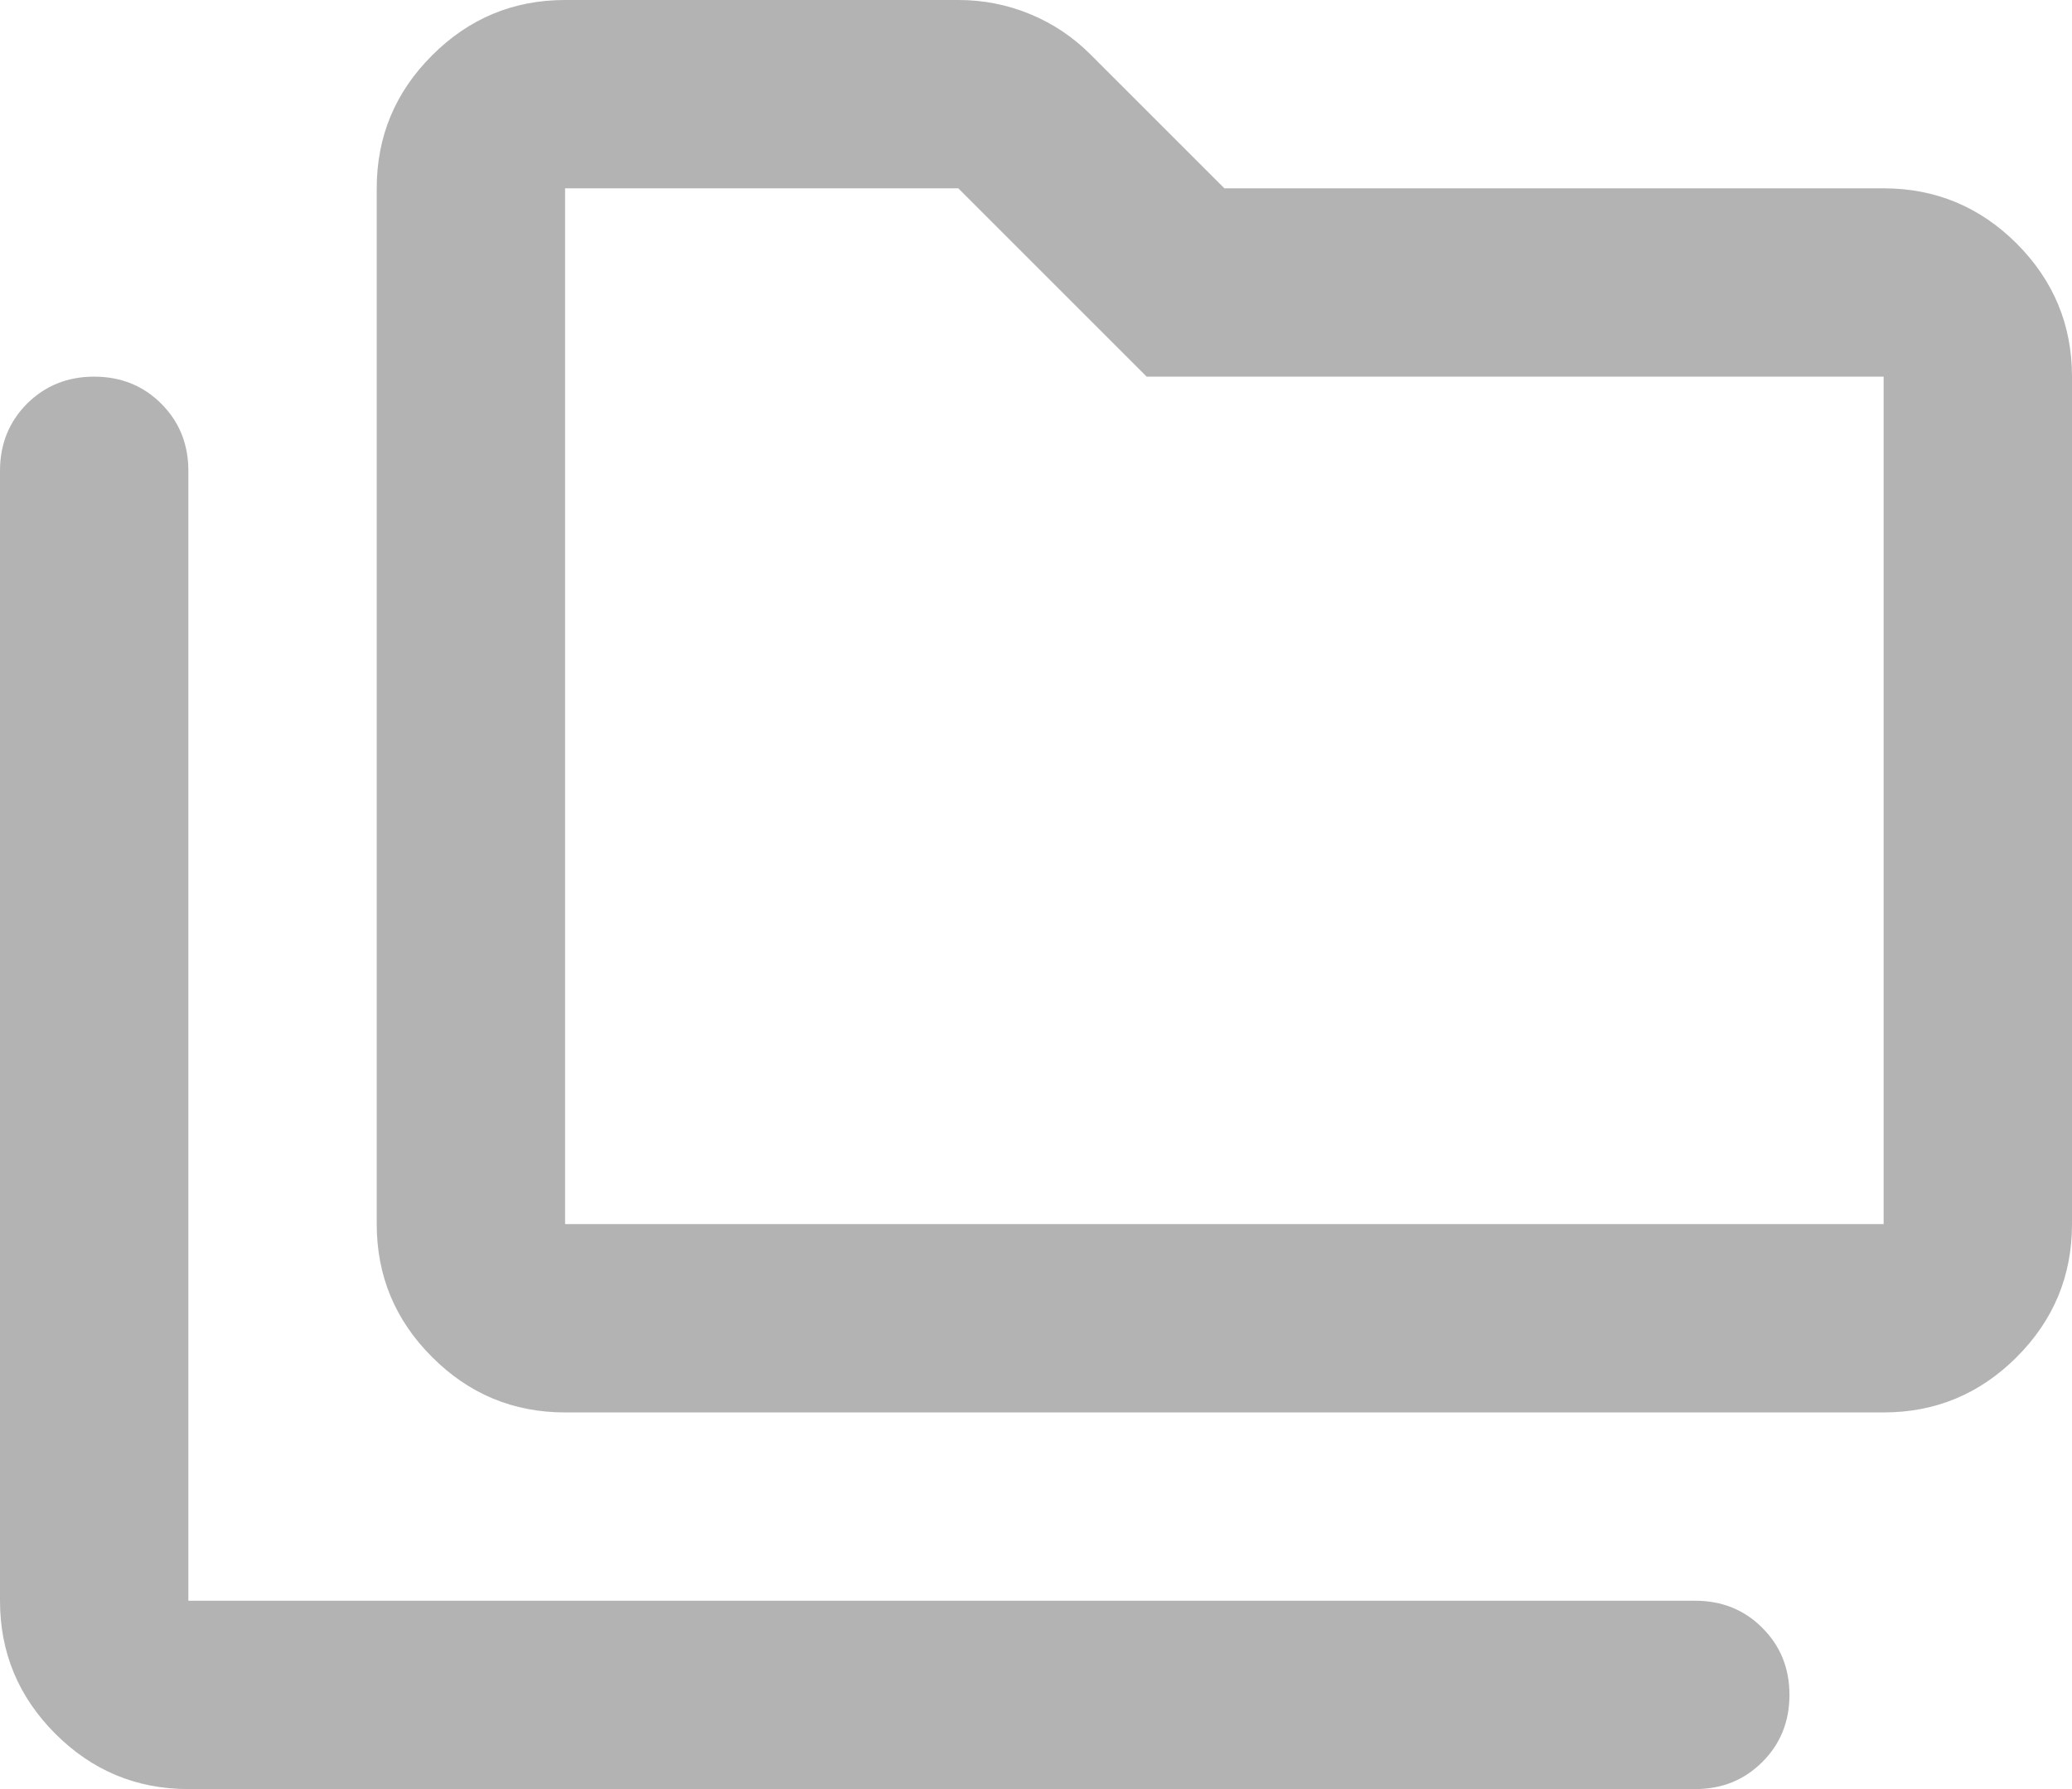 <svg width="22" height="19" viewBox="0 0 22 19" fill="none" xmlns="http://www.w3.org/2000/svg">
<path d="M2 19C1.45 19 0.979 18.804 0.588 18.413C0.196 18.021 0 17.55 0 17V5C0 4.717 0.096 4.479 0.287 4.287C0.479 4.096 0.717 4 1 4C1.283 4 1.521 4.096 1.712 4.287C1.904 4.479 2 4.717 2 5V17H18C18.283 17 18.521 17.096 18.712 17.288C18.904 17.479 19 17.717 19 18C19 18.283 18.904 18.521 18.712 18.712C18.521 18.904 18.283 19 18 19H2ZM6 15C5.45 15 4.979 14.804 4.588 14.412C4.196 14.021 4 13.55 4 13V2C4 1.45 4.196 0.979 4.588 0.588C4.979 0.196 5.45 0 6 0H10.175C10.442 0 10.696 0.05 10.938 0.15C11.179 0.25 11.392 0.392 11.575 0.575L13 2H20C20.55 2 21.021 2.196 21.413 2.587C21.804 2.979 22 3.45 22 4V13C22 13.55 21.804 14.021 21.413 14.412C21.021 14.804 20.55 15 20 15H6ZM6 13H20V4H12.175L10.175 2H6V13Z" fill="#B2B3B2"/>
</svg>

